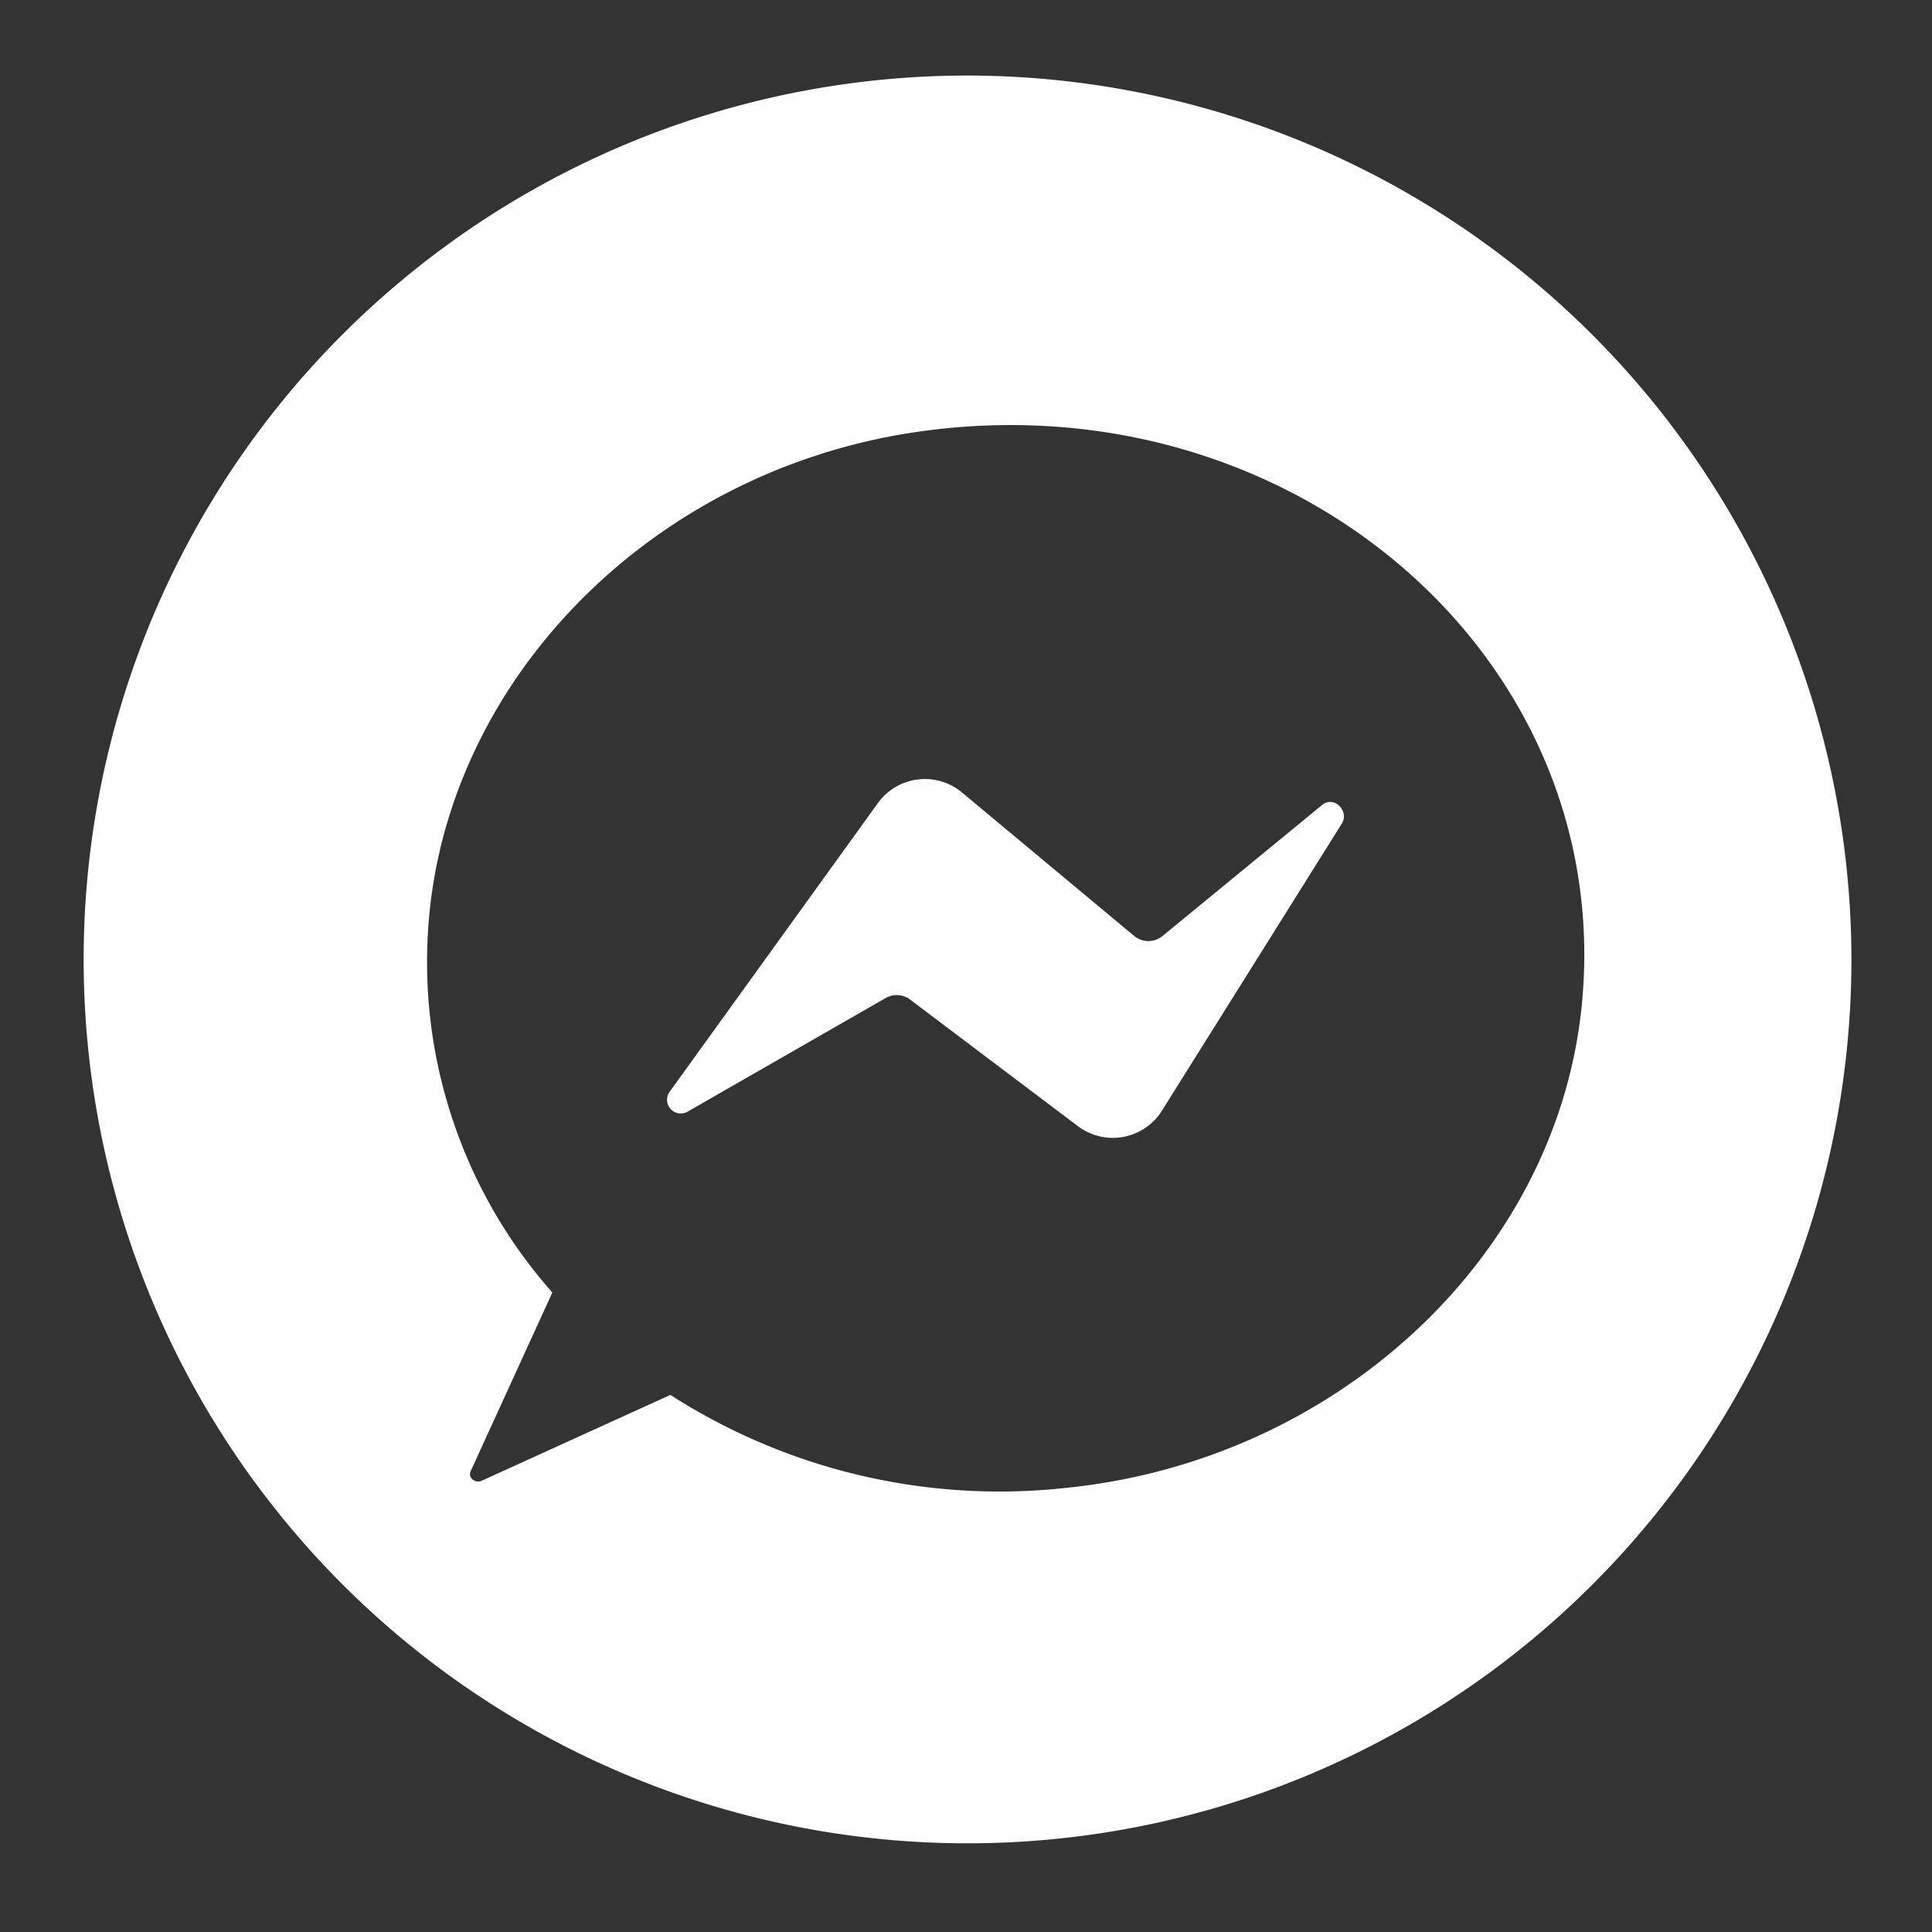 <svg xmlns="http://www.w3.org/2000/svg" data-name="Layer 1" viewBox="0 0 100 100" id="messenger"><rect x="0" y="0" width="100" height="100" fill="#333333" stroke="none"/><path d="M68.44,41.66l-8.26,6.78a1.15,1.15,0,0,1-1.48,0L49.77,41a3,3,0,0,0-4.34.58L34.69,56.47a.71.71,0,0,0,.88,1.08l10.27-5.89a1.15,1.15,0,0,1,1.27.08l8.71,6.57a3,3,0,0,0,4.34-.85l9.28-14.81C69.87,42,69.06,41.16,68.44,41.66Zm0,0-8.26,6.78a1.15,1.15,0,0,1-1.48,0L49.77,41a3,3,0,0,0-4.34.58L34.69,56.47a.71.71,0,0,0,.88,1.08l10.27-5.89a1.15,1.15,0,0,1,1.27.08l8.71,6.57a3,3,0,0,0,4.34-.85l9.28-14.81C69.87,42,69.06,41.16,68.44,41.66Zm0,0-8.26,6.78a1.15,1.15,0,0,1-1.48,0L49.77,41a3,3,0,0,0-4.34.58L34.69,56.47a.71.71,0,0,0,.88,1.08l10.27-5.89a1.15,1.15,0,0,1,1.27.08l8.71,6.57a3,3,0,0,0,4.34-.85l9.28-14.81C69.87,42,69.06,41.16,68.44,41.66Zm0,0-8.26,6.78a1.15,1.15,0,0,1-1.48,0L49.77,41a3,3,0,0,0-4.34.58L34.69,56.47a.71.71,0,0,0,.88,1.08l10.27-5.89a1.15,1.15,0,0,1,1.27.08l8.71,6.57a3,3,0,0,0,4.34-.85l9.28-14.81C69.87,42,69.06,41.16,68.44,41.66Zm0,0-8.26,6.78a1.15,1.15,0,0,1-1.48,0L49.77,41a3,3,0,0,0-4.34.58L34.69,56.47a.71.71,0,0,0,.88,1.08l10.27-5.89a1.15,1.15,0,0,1,1.27.08l8.71,6.57a3,3,0,0,0,4.34-.85l9.28-14.81C69.87,42,69.06,41.16,68.44,41.66Zm0,0-8.26,6.78a1.15,1.15,0,0,1-1.48,0L49.77,41a3,3,0,0,0-4.34.58L34.69,56.47a.71.71,0,0,0,.88,1.08l10.27-5.89a1.15,1.15,0,0,1,1.27.08l8.71,6.57a3,3,0,0,0,4.34-.85l9.28-14.81C69.87,42,69.06,41.16,68.44,41.66Zm0,0-8.26,6.78a1.15,1.15,0,0,1-1.48,0L49.77,41a3,3,0,0,0-4.34.58L34.69,56.47a.71.71,0,0,0,.88,1.08l10.27-5.89a1.15,1.15,0,0,1,1.27.08l8.71,6.57a3,3,0,0,0,4.34-.85l9.28-14.81C69.87,42,69.06,41.16,68.44,41.66Zm0,0-8.26,6.78a1.15,1.15,0,0,1-1.48,0L49.77,41a3,3,0,0,0-4.34.58L34.69,56.47a.71.71,0,0,0,.88,1.08l10.27-5.89a1.15,1.15,0,0,1,1.27.08l8.71,6.57a3,3,0,0,0,4.34-.85l9.28-14.81C69.87,42,69.06,41.16,68.44,41.66Zm0,0-8.26,6.78a1.15,1.15,0,0,1-1.48,0L49.77,41a3,3,0,0,0-4.34.58L34.69,56.47a.71.71,0,0,0,.88,1.08l10.27-5.89a1.15,1.15,0,0,1,1.27.08l8.71,6.57a3,3,0,0,0,4.34-.85l9.28-14.81C69.87,42,69.06,41.16,68.44,41.66Zm0,0-8.26,6.78a1.15,1.15,0,0,1-1.48,0L49.77,41a3,3,0,0,0-4.34.58L34.69,56.47a.71.71,0,0,0,.88,1.08l10.27-5.89a1.15,1.15,0,0,1,1.27.08l8.71,6.57a3,3,0,0,0,4.34-.85l9.28-14.81C69.87,42,69.06,41.16,68.44,41.66Zm0,0-8.26,6.78a1.15,1.15,0,0,1-1.48,0L49.77,41a3,3,0,0,0-4.34.58L34.69,56.47a.71.71,0,0,0,.88,1.08l10.27-5.89a1.15,1.15,0,0,1,1.27.08l8.71,6.57a3,3,0,0,0,4.34-.85l9.28-14.81C69.87,42,69.06,41.16,68.44,41.66Zm0,0-8.26,6.78a1.15,1.15,0,0,1-1.48,0L49.77,41a3,3,0,0,0-4.34.58L34.69,56.47a.71.71,0,0,0,.88,1.08l10.27-5.89a1.15,1.15,0,0,1,1.27.08l8.71,6.57a3,3,0,0,0,4.34-.85l9.28-14.81C69.87,42,69.06,41.16,68.44,41.66Zm0,0-8.26,6.78a1.15,1.15,0,0,1-1.48,0L49.77,41a3,3,0,0,0-4.34.58L34.69,56.47a.71.71,0,0,0,.88,1.08l10.27-5.89a1.15,1.15,0,0,1,1.27.08l8.71,6.57a3,3,0,0,0,4.34-.85l9.28-14.81C69.87,42,69.06,41.16,68.44,41.66Zm0,0-8.26,6.78a1.15,1.15,0,0,1-1.48,0L49.77,41a3,3,0,0,0-4.34.58L34.69,56.47a.71.71,0,0,0,.88,1.08l10.27-5.89a1.15,1.15,0,0,1,1.27.08l8.71,6.57a3,3,0,0,0,4.34-.85l9.28-14.81C69.87,42,69.06,41.16,68.44,41.66Zm0,0-8.26,6.78a1.15,1.15,0,0,1-1.48,0L49.77,41a3,3,0,0,0-4.34.58L34.69,56.47a.71.71,0,0,0,.88,1.08l10.27-5.89a1.15,1.15,0,0,1,1.27.08l8.71,6.57a3,3,0,0,0,4.34-.85l9.28-14.81C69.87,42,69.06,41.16,68.44,41.66Zm0,0-8.26,6.78a1.15,1.15,0,0,1-1.48,0L49.77,41a3,3,0,0,0-4.34.58L34.69,56.47a.71.71,0,0,0,.88,1.08l10.27-5.89a1.15,1.15,0,0,1,1.27.08l8.71,6.57a3,3,0,0,0,4.34-.85l9.28-14.81C69.87,42,69.06,41.16,68.44,41.66Zm0,0-8.26,6.78a1.15,1.15,0,0,1-1.48,0L49.77,41a3,3,0,0,0-4.34.58L34.69,56.47a.71.71,0,0,0,.88,1.08l10.27-5.89a1.15,1.15,0,0,1,1.27.08l8.71,6.57a3,3,0,0,0,4.34-.85l9.28-14.81C69.87,42,69.06,41.16,68.44,41.66Zm0,0-8.26,6.78a1.15,1.15,0,0,1-1.48,0L49.77,41a3,3,0,0,0-4.34.58L34.69,56.47a.71.71,0,0,0,.88,1.08l10.27-5.89a1.15,1.15,0,0,1,1.27.08l8.71,6.57a3,3,0,0,0,4.34-.85l9.28-14.81C69.87,42,69.06,41.16,68.44,41.66Zm0,0-8.26,6.78a1.15,1.15,0,0,1-1.48,0L49.77,41a3,3,0,0,0-4.34.58L34.69,56.47a.71.71,0,0,0,.88,1.08l10.27-5.89a1.15,1.15,0,0,1,1.27.08l8.71,6.57a3,3,0,0,0,4.34-.85l9.28-14.81C69.87,42,69.06,41.16,68.44,41.66Zm0,0-8.26,6.78a1.15,1.15,0,0,1-1.48,0L49.77,41a3,3,0,0,0-4.34.58L34.69,56.47a.71.71,0,0,0,.88,1.08l10.27-5.89a1.15,1.15,0,0,1,1.27.08l8.71,6.57a3,3,0,0,0,4.34-.85l9.28-14.81C69.87,42,69.06,41.16,68.44,41.66Zm0,0-8.26,6.78a1.15,1.15,0,0,1-1.48,0L49.77,41a3,3,0,0,0-4.34.58L34.69,56.47a.71.71,0,0,0,.88,1.08l10.27-5.89a1.15,1.15,0,0,1,1.27.08l8.71,6.57a3,3,0,0,0,4.34-.85l9.28-14.81C69.87,42,69.06,41.16,68.44,41.66Zm0,0-8.26,6.78a1.15,1.15,0,0,1-1.48,0L49.77,41a3,3,0,0,0-4.34.58L34.69,56.47a.71.71,0,0,0,.88,1.08l10.27-5.89a1.15,1.15,0,0,1,1.27.08l8.71,6.57a3,3,0,0,0,4.34-.85l9.28-14.81C69.87,42,69.06,41.16,68.44,41.66ZM50.08,3.91A45.75,45.75,0,1,0,95.83,49.66,45.8,45.8,0,0,0,50.08,3.91ZM81.83,52.42C80.36,65.18,69.13,75.56,55.29,77A31.51,31.51,0,0,1,34.7,72.2l-9.76,4.44c-.35.16-.73-.16-.58-.49l4.23-9.25a25.8,25.8,0,0,1-6.44-18.64c.75-12.81,11.34-23.77,25.08-25.87C66.87,19.39,83.91,34.17,81.83,52.42ZM68.44,41.66l-8.26,6.78a1.15,1.15,0,0,1-1.48,0L49.77,41a3,3,0,0,0-4.34.58L34.69,56.47a.71.71,0,0,0,.88,1.08l10.27-5.89a1.15,1.15,0,0,1,1.27.08l8.71,6.57a3,3,0,0,0,4.34-.85l9.28-14.81C69.87,42,69.06,41.16,68.44,41.66Zm0,0-8.26,6.78a1.15,1.15,0,0,1-1.48,0L49.77,41a3,3,0,0,0-4.34.58L34.69,56.47a.71.71,0,0,0,.88,1.08l10.27-5.89a1.15,1.15,0,0,1,1.27.08l8.71,6.57a3,3,0,0,0,4.34-.85l9.28-14.81C69.87,42,69.06,41.16,68.44,41.66Zm0,0-8.26,6.78a1.15,1.15,0,0,1-1.48,0L49.77,41a3,3,0,0,0-4.34.58L34.69,56.47a.71.71,0,0,0,.88,1.08l10.27-5.89a1.15,1.15,0,0,1,1.27.08l8.71,6.57a3,3,0,0,0,4.34-.85l9.28-14.81C69.87,42,69.06,41.16,68.44,41.66Zm0,0-8.26,6.78a1.15,1.15,0,0,1-1.48,0L49.77,41a3,3,0,0,0-4.34.58L34.69,56.47a.71.71,0,0,0,.88,1.08l10.27-5.89a1.15,1.15,0,0,1,1.27.08l8.71,6.57a3,3,0,0,0,4.34-.85l9.28-14.81C69.87,42,69.06,41.16,68.44,41.66Zm0,0-8.26,6.78a1.15,1.15,0,0,1-1.48,0L49.77,41a3,3,0,0,0-4.34.58L34.69,56.47a.71.71,0,0,0,.88,1.08l10.27-5.89a1.15,1.15,0,0,1,1.27.08l8.71,6.57a3,3,0,0,0,4.34-.85l9.28-14.81C69.87,42,69.06,41.16,68.44,41.66Zm0,0-8.26,6.78a1.15,1.15,0,0,1-1.48,0L49.77,41a3,3,0,0,0-4.34.58L34.69,56.47a.71.71,0,0,0,.88,1.08l10.27-5.89a1.15,1.15,0,0,1,1.27.08l8.71,6.57a3,3,0,0,0,4.34-.85l9.28-14.81C69.87,42,69.06,41.16,68.44,41.66Zm0,0-8.26,6.78a1.15,1.15,0,0,1-1.48,0L49.77,41a3,3,0,0,0-4.34.58L34.69,56.47a.71.71,0,0,0,.88,1.08l10.27-5.89a1.15,1.15,0,0,1,1.27.08l8.71,6.57a3,3,0,0,0,4.34-.85l9.28-14.81C69.87,42,69.06,41.16,68.44,41.66Zm0,0-8.26,6.78a1.15,1.15,0,0,1-1.48,0L49.77,41a3,3,0,0,0-4.34.58L34.69,56.47a.71.71,0,0,0,.88,1.08l10.27-5.89a1.15,1.15,0,0,1,1.27.08l8.71,6.57a3,3,0,0,0,4.34-.85l9.28-14.81C69.87,42,69.06,41.16,68.44,41.66Zm0,0-8.26,6.78a1.15,1.15,0,0,1-1.48,0L49.77,41a3,3,0,0,0-4.34.58L34.69,56.47a.71.71,0,0,0,.88,1.08l10.27-5.89a1.15,1.15,0,0,1,1.27.08l8.71,6.57a3,3,0,0,0,4.34-.85l9.28-14.81C69.87,42,69.06,41.16,68.44,41.66Zm0,0-8.26,6.78a1.15,1.15,0,0,1-1.48,0L49.77,41a3,3,0,0,0-4.34.58L34.69,56.47a.71.71,0,0,0,.88,1.08l10.27-5.89a1.15,1.15,0,0,1,1.27.08l8.71,6.57a3,3,0,0,0,4.34-.85l9.28-14.81C69.87,42,69.06,41.16,68.44,41.66Zm0,0-8.26,6.78a1.15,1.15,0,0,1-1.48,0L49.77,41a3,3,0,0,0-4.34.58L34.69,56.47a.71.71,0,0,0,.88,1.08l10.27-5.89a1.15,1.15,0,0,1,1.27.08l8.71,6.57a3,3,0,0,0,4.34-.85l9.28-14.81C69.87,42,69.06,41.16,68.44,41.66Zm0,0-8.26,6.78a1.15,1.15,0,0,1-1.48,0L49.77,41a3,3,0,0,0-4.34.58L34.69,56.47a.71.71,0,0,0,.88,1.08l10.27-5.89a1.15,1.15,0,0,1,1.27.08l8.71,6.57a3,3,0,0,0,4.34-.85l9.28-14.81C69.87,42,69.06,41.16,68.44,41.66Zm0,0-8.26,6.78a1.15,1.15,0,0,1-1.48,0L49.77,41a3,3,0,0,0-4.34.58L34.69,56.47a.71.71,0,0,0,.88,1.08l10.27-5.89a1.15,1.15,0,0,1,1.27.08l8.71,6.57a3,3,0,0,0,4.34-.85l9.28-14.81C69.87,42,69.06,41.16,68.44,41.66Zm0,0-8.26,6.78a1.15,1.15,0,0,1-1.48,0L49.77,41a3,3,0,0,0-4.34.58L34.69,56.47a.71.71,0,0,0,.88,1.08l10.27-5.89a1.15,1.15,0,0,1,1.27.08l8.71,6.57a3,3,0,0,0,4.34-.85l9.28-14.81C69.87,42,69.06,41.16,68.44,41.66Zm0,0-8.26,6.78a1.15,1.15,0,0,1-1.48,0L49.77,41a3,3,0,0,0-4.34.58L34.69,56.47a.71.71,0,0,0,.88,1.08l10.27-5.89a1.15,1.15,0,0,1,1.27.08l8.71,6.57a3,3,0,0,0,4.34-.85l9.28-14.81C69.87,42,69.06,41.16,68.44,41.66Zm0,0-8.26,6.78a1.15,1.15,0,0,1-1.48,0L49.77,41a3,3,0,0,0-4.34.58L34.69,56.47a.71.71,0,0,0,.88,1.08l10.27-5.89a1.15,1.15,0,0,1,1.27.08l8.71,6.57a3,3,0,0,0,4.34-.85l9.28-14.81C69.87,42,69.06,41.16,68.44,41.66Zm0,0-8.26,6.78a1.15,1.15,0,0,1-1.48,0L49.77,41a3,3,0,0,0-4.34.58L34.69,56.47a.71.71,0,0,0,.88,1.08l10.27-5.89a1.15,1.15,0,0,1,1.27.08l8.71,6.57a3,3,0,0,0,4.34-.85l9.28-14.81C69.87,42,69.06,41.16,68.44,41.66Zm0,0-8.26,6.78a1.15,1.15,0,0,1-1.48,0L49.77,41a3,3,0,0,0-4.34.58L34.69,56.47a.71.71,0,0,0,.88,1.08l10.27-5.89a1.15,1.15,0,0,1,1.27.08l8.71,6.57a3,3,0,0,0,4.34-.85l9.28-14.81C69.87,42,69.06,41.16,68.44,41.66Zm0,0-8.26,6.78a1.15,1.15,0,0,1-1.48,0L49.77,41a3,3,0,0,0-4.34.58L34.69,56.47a.71.71,0,0,0,.88,1.08l10.27-5.89a1.15,1.15,0,0,1,1.27.08l8.71,6.57a3,3,0,0,0,4.34-.85l9.28-14.81C69.87,42,69.06,41.16,68.44,41.66Zm0,0-8.26,6.78a1.15,1.15,0,0,1-1.48,0L49.77,41a3,3,0,0,0-4.34.58L34.69,56.47a.71.71,0,0,0,.88,1.08l10.27-5.89a1.15,1.15,0,0,1,1.27.08l8.71,6.57a3,3,0,0,0,4.34-.85l9.28-14.81C69.87,42,69.06,41.16,68.44,41.66Zm0,0-8.26,6.78a1.15,1.15,0,0,1-1.48,0L49.77,41a3,3,0,0,0-4.34.58L34.69,56.47a.71.71,0,0,0,.88,1.08l10.27-5.89a1.15,1.15,0,0,1,1.27.08l8.71,6.57a3,3,0,0,0,4.34-.85l9.28-14.81C69.87,42,69.06,41.16,68.44,41.66Zm0,0-8.26,6.78a1.15,1.15,0,0,1-1.48,0L49.77,41a3,3,0,0,0-4.34.58L34.69,56.47a.71.71,0,0,0,.88,1.08l10.27-5.89a1.15,1.15,0,0,1,1.27.08l8.71,6.57a3,3,0,0,0,4.34-.85l9.28-14.81C69.87,42,69.06,41.16,68.44,41.66Zm0,0-8.26,6.78a1.15,1.15,0,0,1-1.48,0L49.77,41a3,3,0,0,0-4.34.58L34.69,56.47a.71.71,0,0,0,.88,1.08l10.27-5.89a1.15,1.15,0,0,1,1.27.08l8.71,6.57a3,3,0,0,0,4.34-.85l9.28-14.81C69.87,42,69.06,41.16,68.44,41.66Z" fill="#ffffff" class="color000000 svgShape"></path></svg>